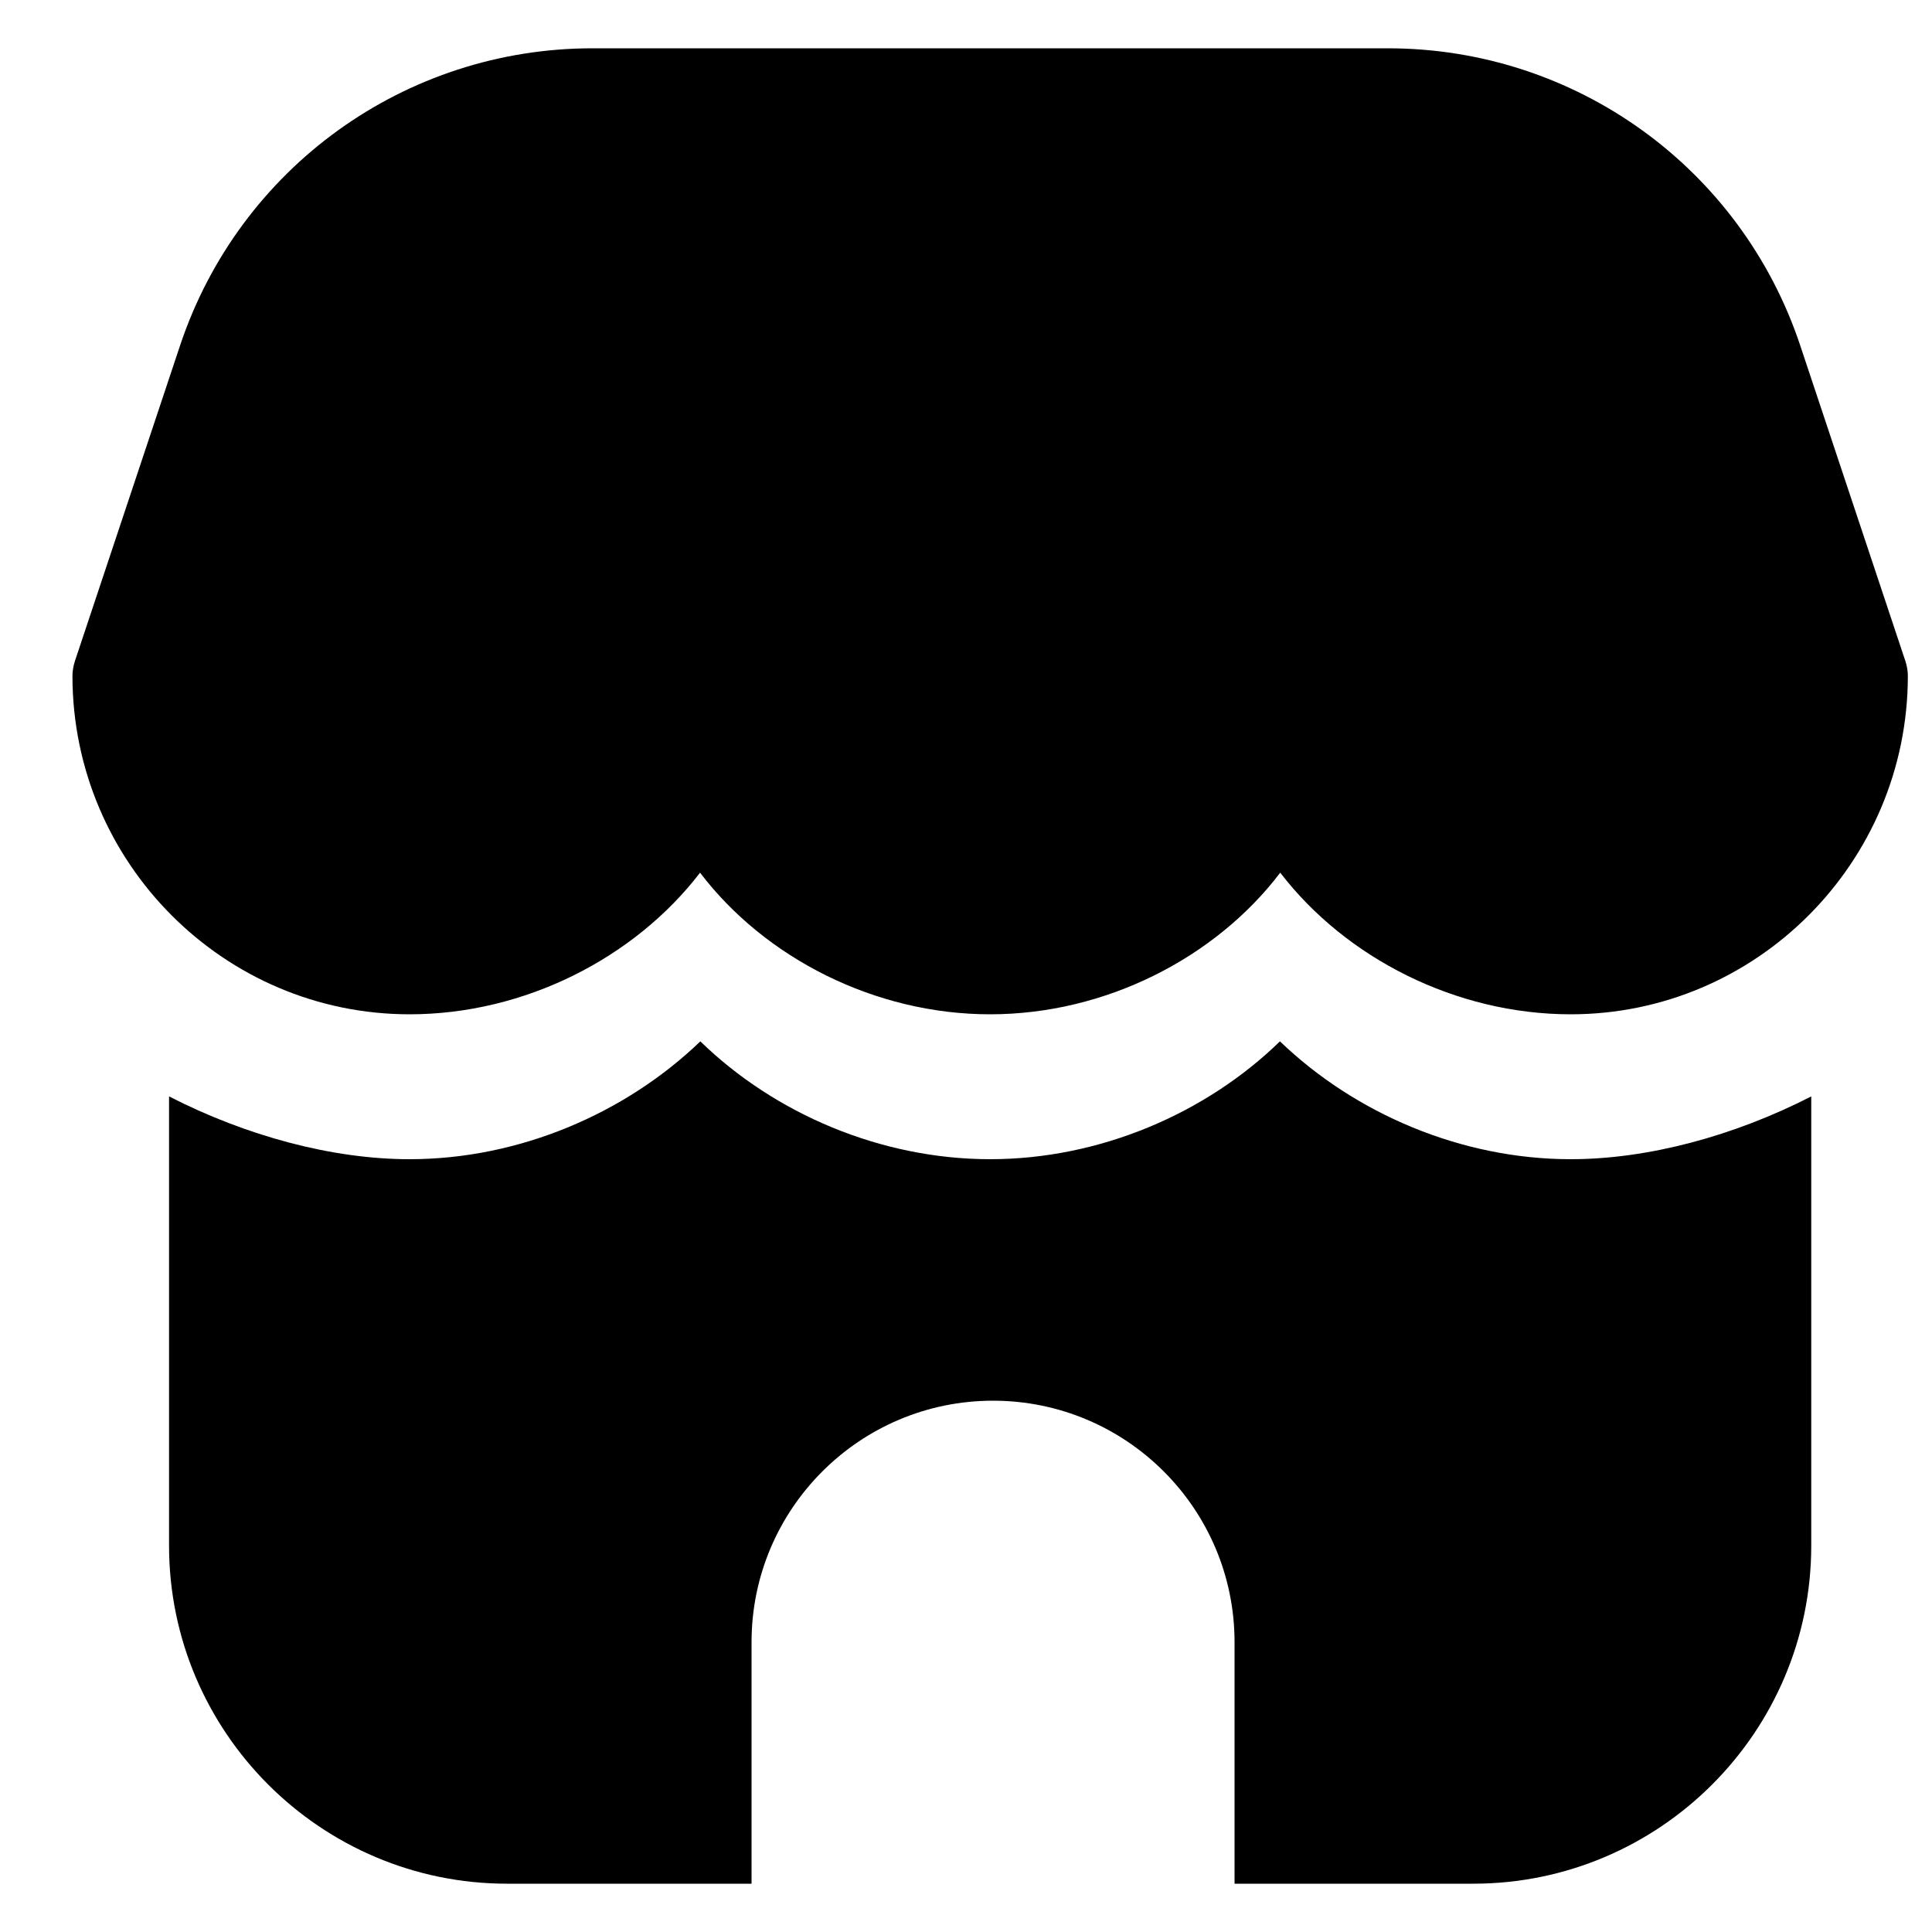 <svg width="20" height="20" viewBox="0 0 20 20" fill="currentColor" xmlns="http://www.w3.org/2000/svg">
<path d="M18.75 16C18.75 17.93 17.18 19.5 15.25 19.5H12.78V17C12.78 15.62 11.66 14.5 10.28 14.5C8.9 14.5 7.78 15.62 7.78 17V19.5H5.25C3.32 19.5 1.75 17.93 1.75 16V11.35C2.55 11.76 3.44 12 4.24 12C5.37 12 6.47 11.53 7.25 10.78C8.02 11.53 9.12 12 10.25 12C11.38 12 12.48 11.53 13.25 10.78C14.03 11.53 15.13 12 16.26 12C17.06 12 17.95 11.76 18.75 11.35V16ZM19.724 6.842L18.636 3.577C18.023 1.736 16.307 0.5 14.367 0.5H6.133C4.193 0.5 2.478 1.736 1.864 3.577L0.776 6.842C0.759 6.894 0.75 6.946 0.75 7.001C0.753 8.931 2.318 10.5 4.24 10.5C5.428 10.5 6.568 9.919 7.247 9.034C7.92 9.919 9.059 10.5 10.25 10.5C11.441 10.5 12.58 9.919 13.253 9.034C13.932 9.919 15.073 10.5 16.26 10.5C18.181 10.5 19.747 8.931 19.75 7.001C19.75 6.946 19.741 6.894 19.724 6.842Z" fill="currentColor"/>
</svg>
